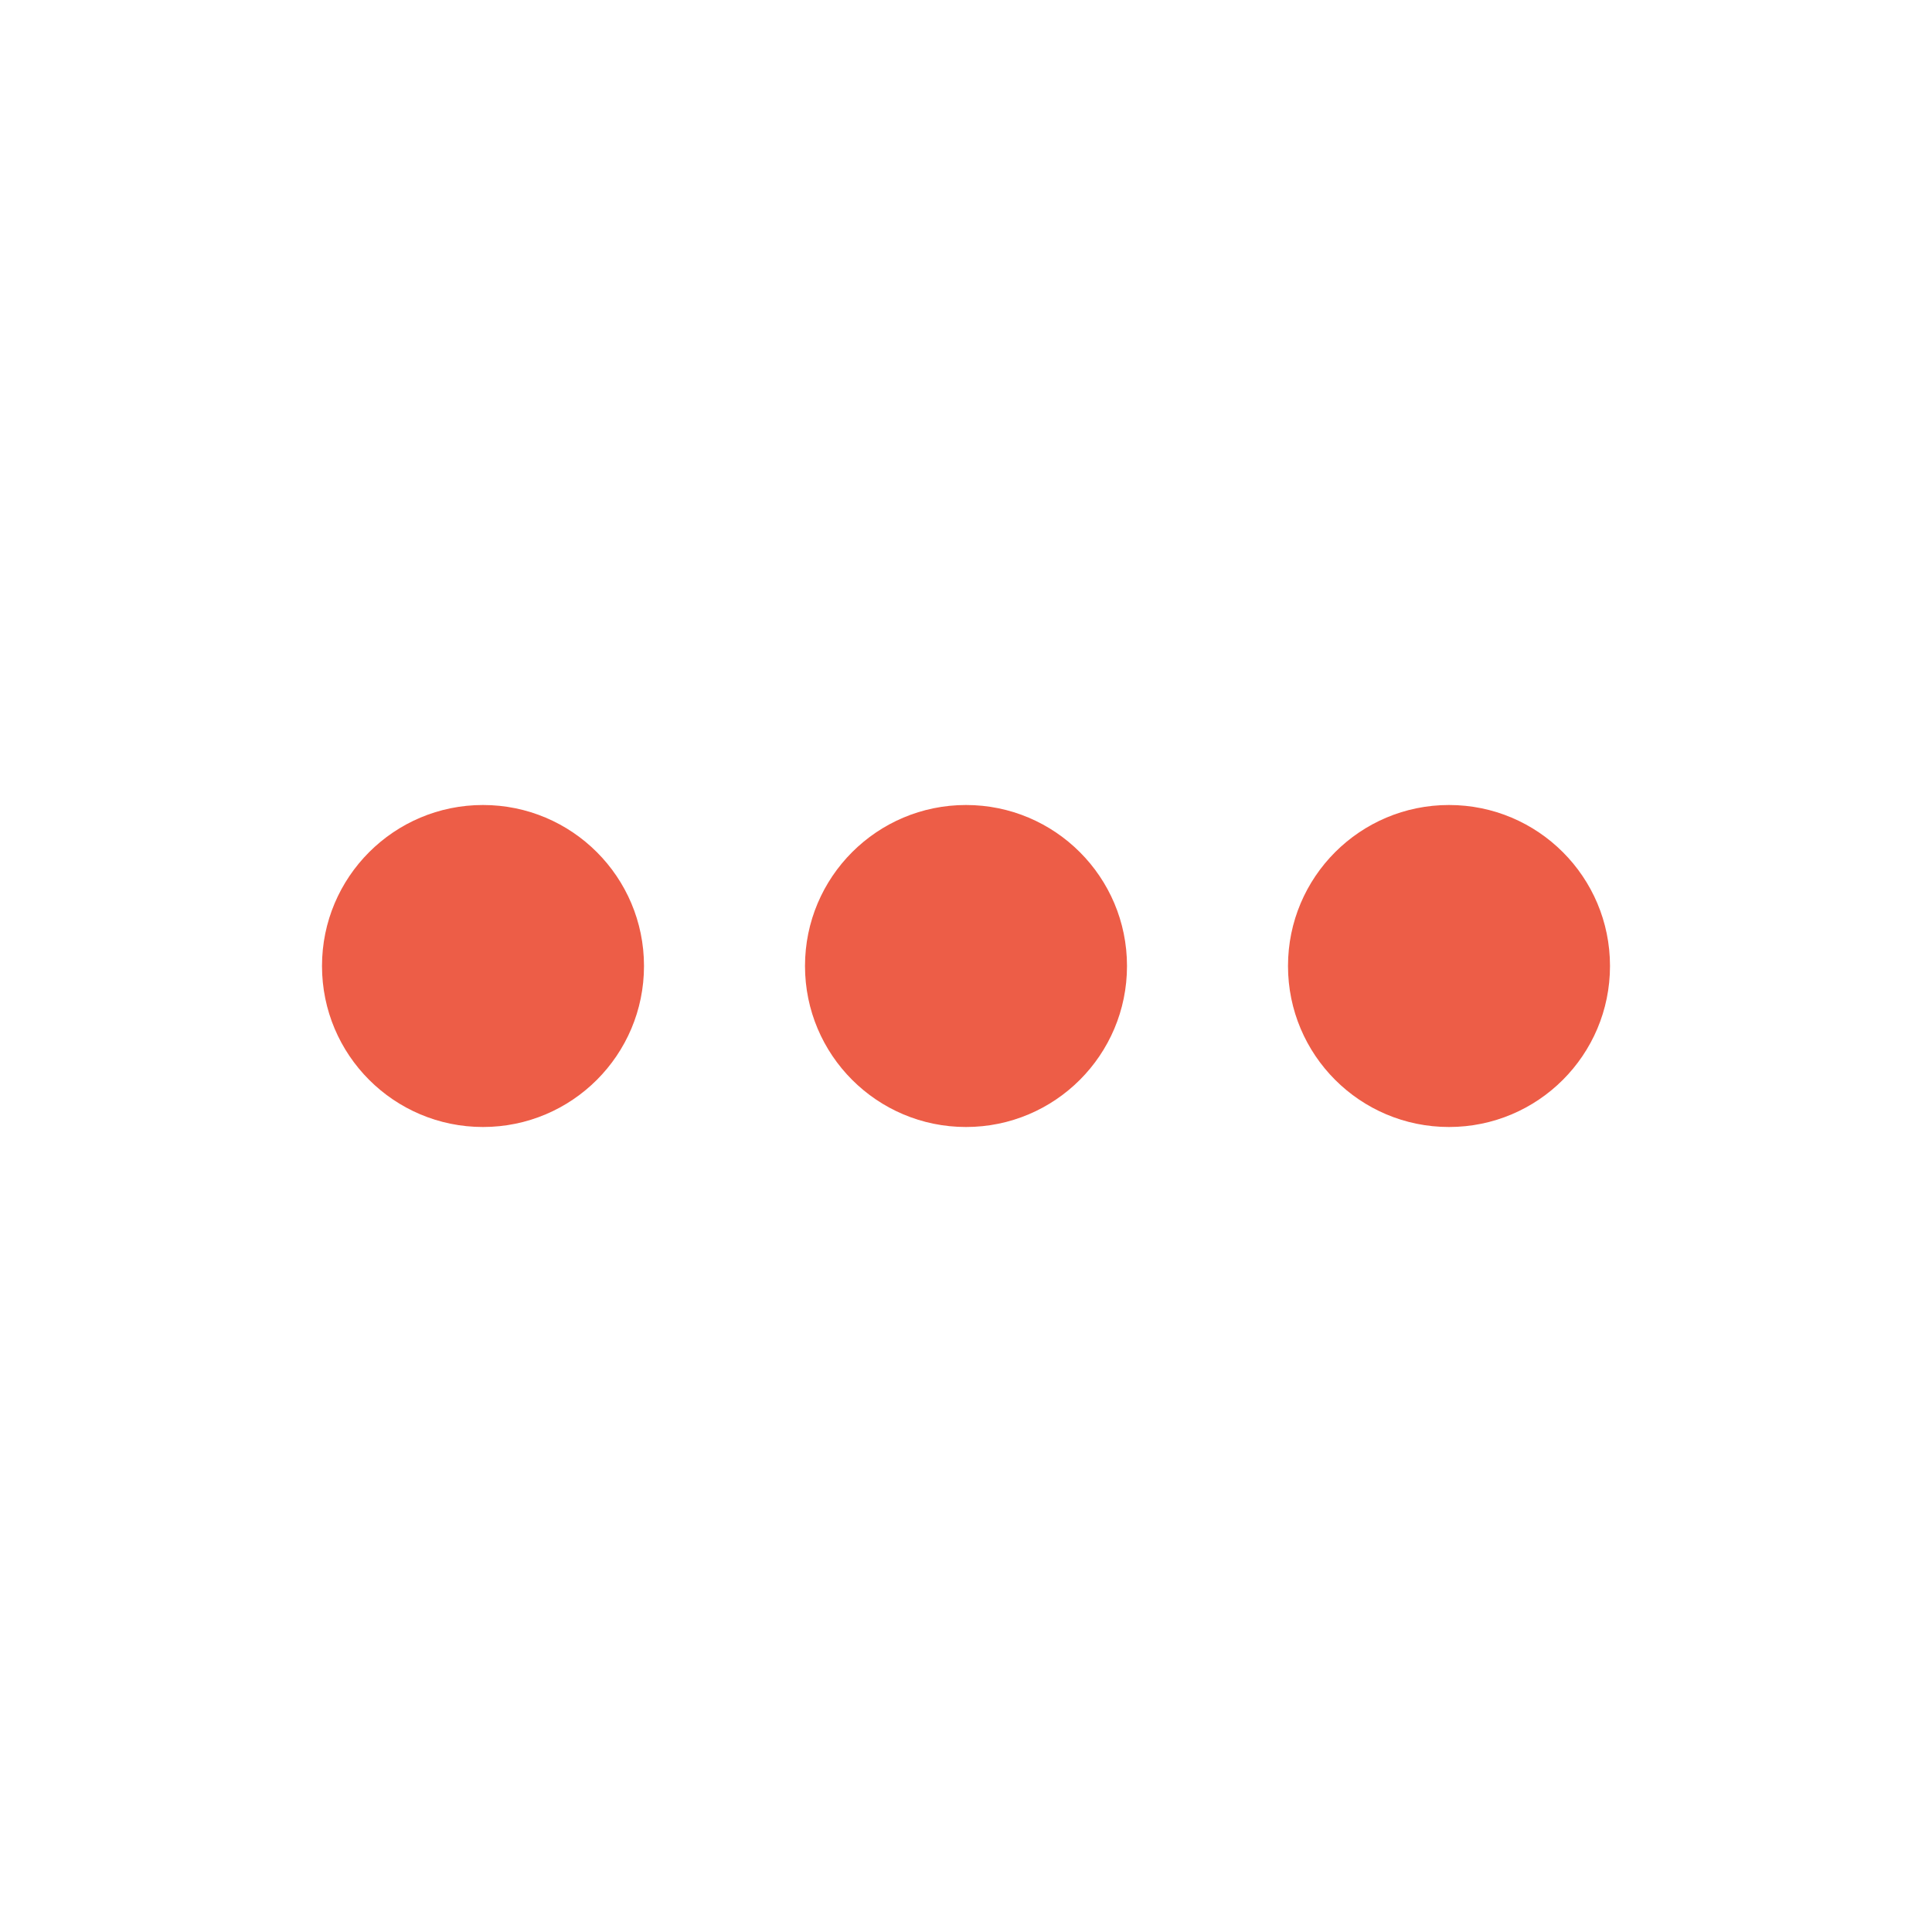 <?xml version="1.0" encoding="utf-8"?>
<!DOCTYPE svg PUBLIC "-//W3C//DTD SVG 1.1//EN" "http://www.w3.org/Graphics/SVG/1.1/DTD/svg11.dtd">
<svg xmlns="http://www.w3.org/2000/svg" xmlns:xlink="http://www.w3.org/1999/xlink" version="1.1" baseProfile="full" width="24" height="24" viewBox="0 0 24.00 24.00" enable-background="new 0 0 24.00 24.00" xml:space="preserve">
	<path fill="#ED5D47" fill-opacity="1" stroke-width="0.2" stroke-linejoin="round" d="M 16,12C 16,10.895 16.895,10 18,10C 19.105,10 20,10.895 20,12C 20,13.105 19.105,14 18,14C 16.895,14 16,13.105 16,12 Z M 10,12C 10,10.895 10.895,10 12,10C 13.105,10 14,10.895 14,12C 14,13.105 13.105,14 12,14C 10.895,14 10,13.105 10,12 Z M 4,12C 4,10.895 4.895,10 6,10C 7.105,10 8,10.895 8,12C 8,13.105 7.105,14 6,14C 4.895,14 4,13.105 4,12 Z "/>
</svg>
